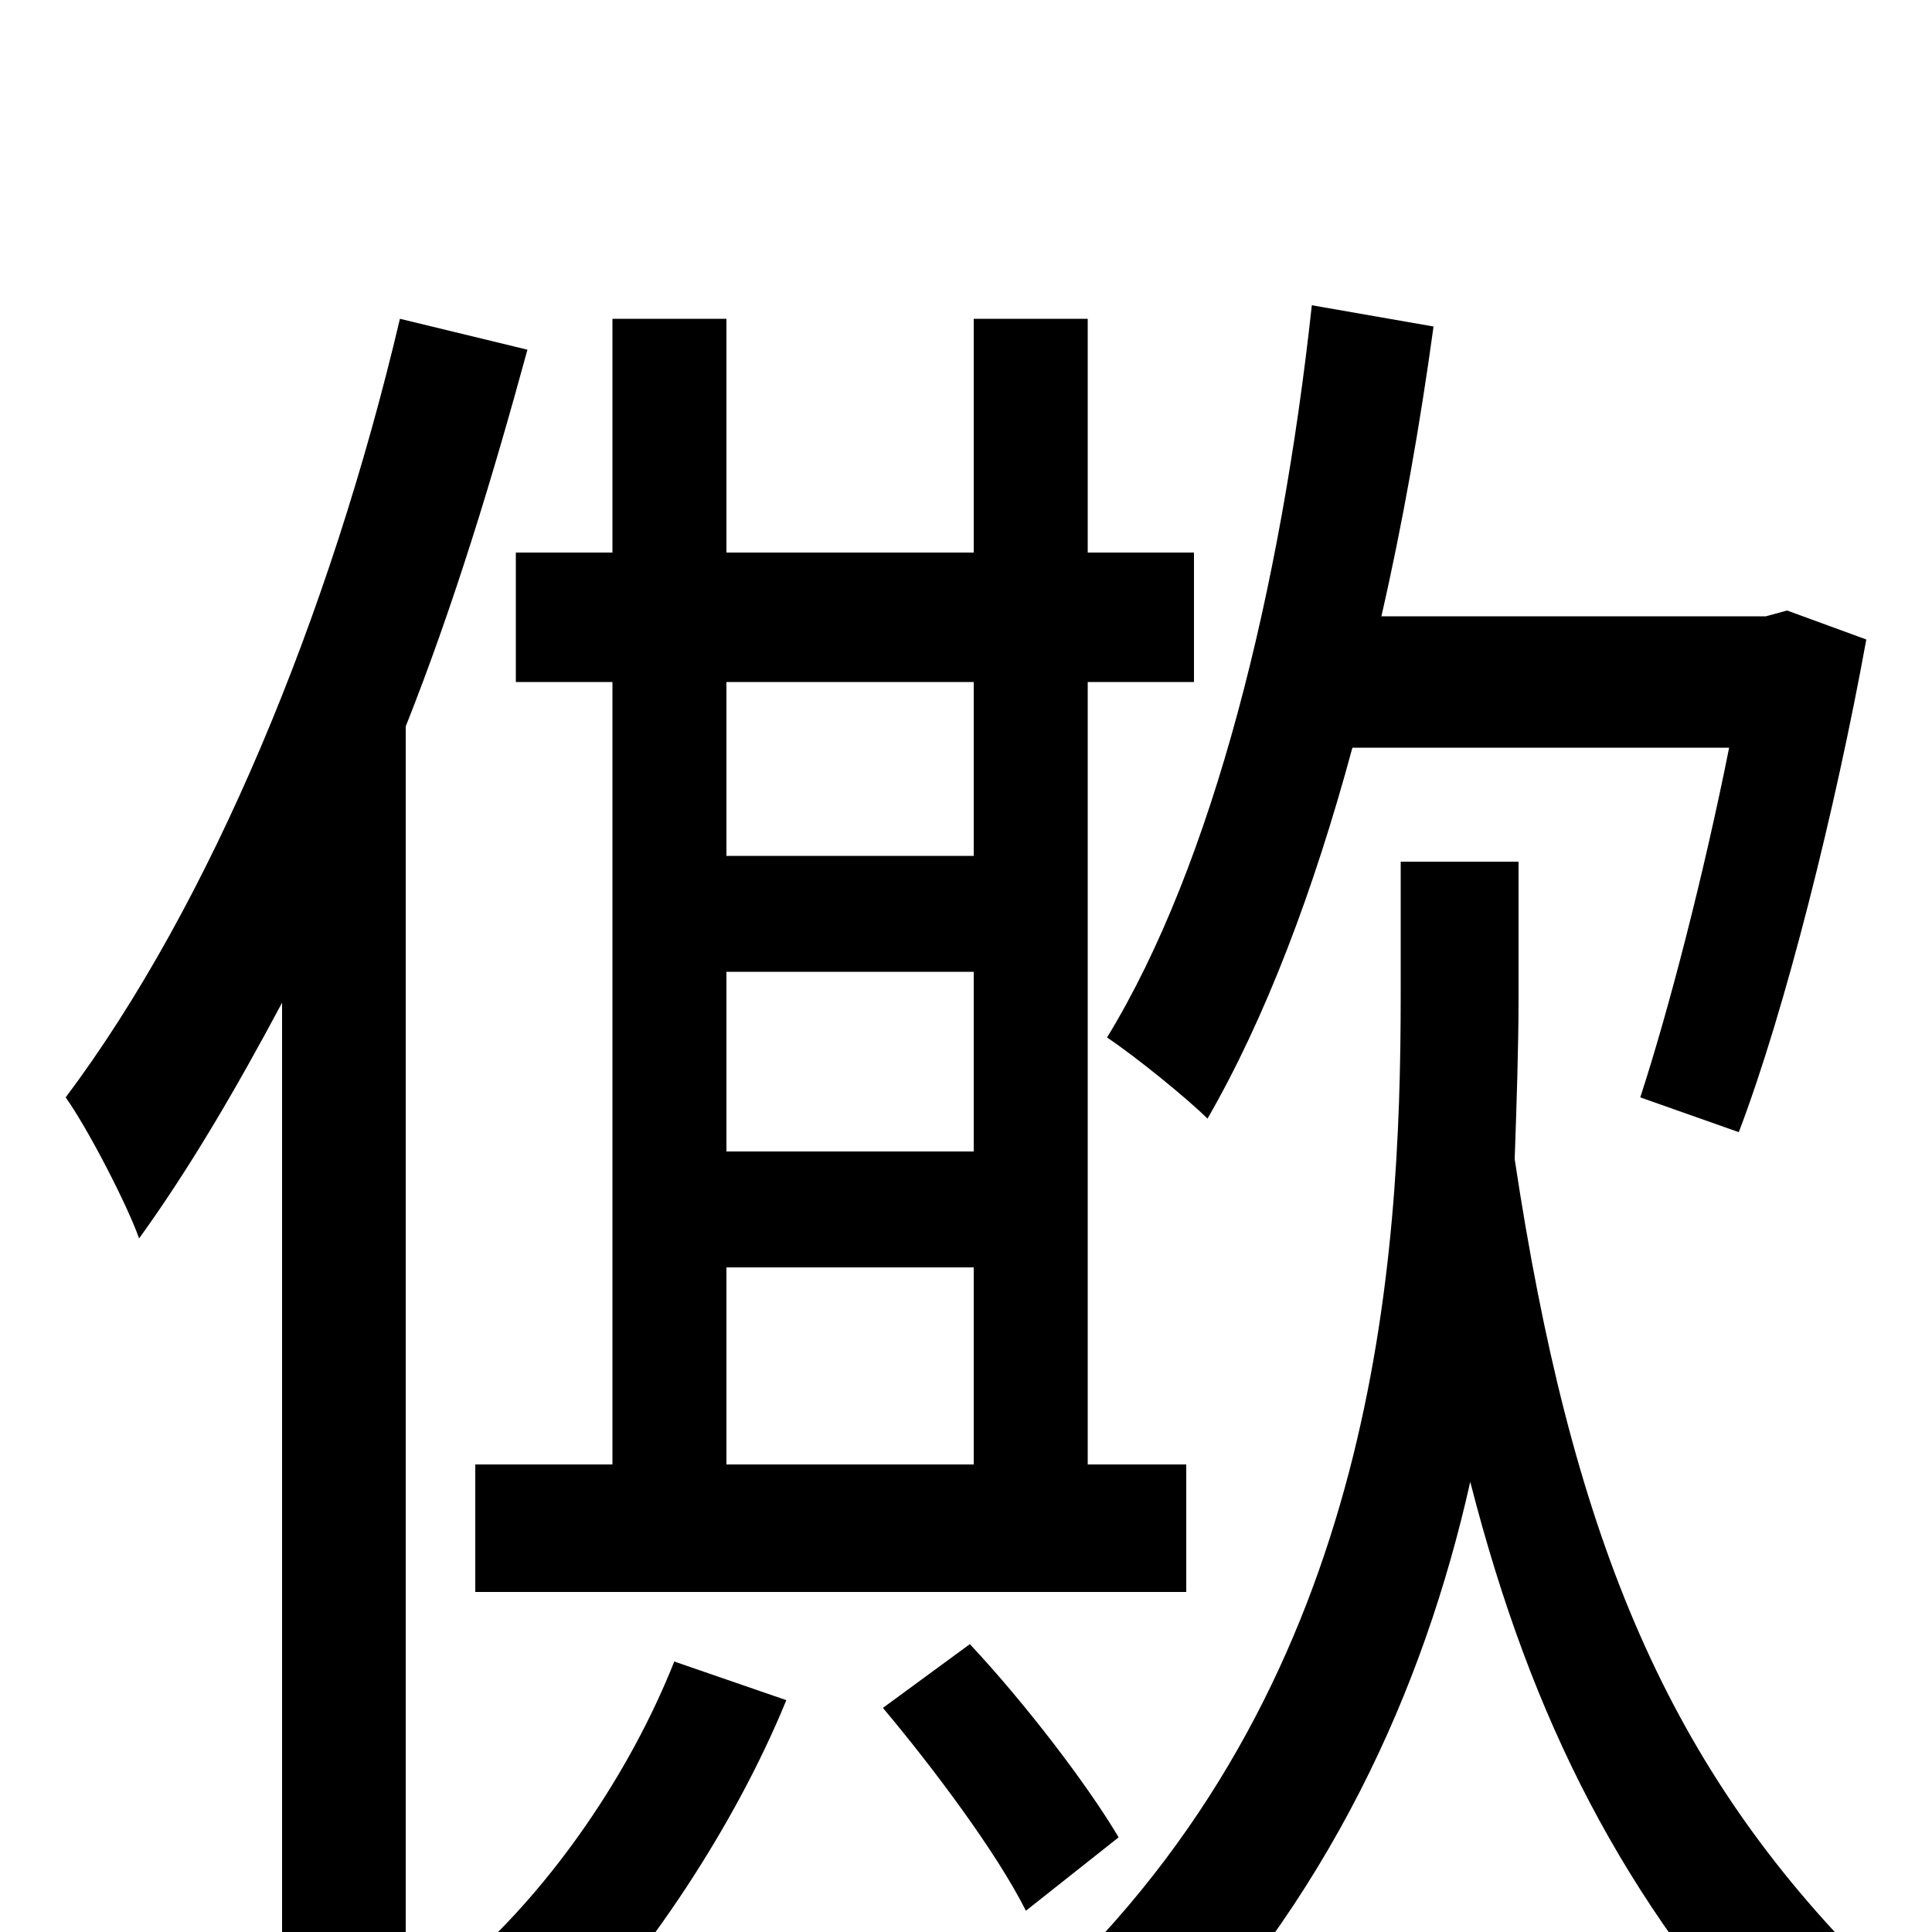 <svg xmlns="http://www.w3.org/2000/svg" viewBox="0 -1000 1000 1000">
	<path fill="#000000" d="M895 -613C882 -548 864 -478 849 -432L900 -414C924 -477 950 -581 966 -669L925 -684L914 -681H715C726 -729 735 -780 742 -831L679 -842C663 -695 628 -553 573 -463C588 -453 615 -431 625 -421C655 -473 680 -539 700 -613ZM504 -647V-557H376V-647ZM376 -242V-344H504V-242ZM504 -404H376V-497H504ZM267 -714V-647H317V-242H246V-176H614V-242H563V-647H618V-714H563V-835H504V-714H376V-835H317V-714ZM207 -835C171 -682 109 -532 34 -432C46 -415 66 -376 72 -359C98 -395 122 -436 146 -481V75H210V-624C235 -687 255 -753 273 -819ZM349 -140C326 -82 286 -24 242 15C257 24 281 45 291 58C334 14 380 -54 407 -120ZM457 -116C483 -85 516 -41 531 -11L579 -49C563 -76 531 -118 502 -149ZM786 -554H725V-485C725 -345 712 -135 549 24C563 37 584 61 594 79C688 -16 737 -126 761 -233C793 -108 841 -16 921 71C930 50 948 28 963 14C861 -90 813 -208 784 -400C785 -429 786 -458 786 -484Z"/>
</svg>